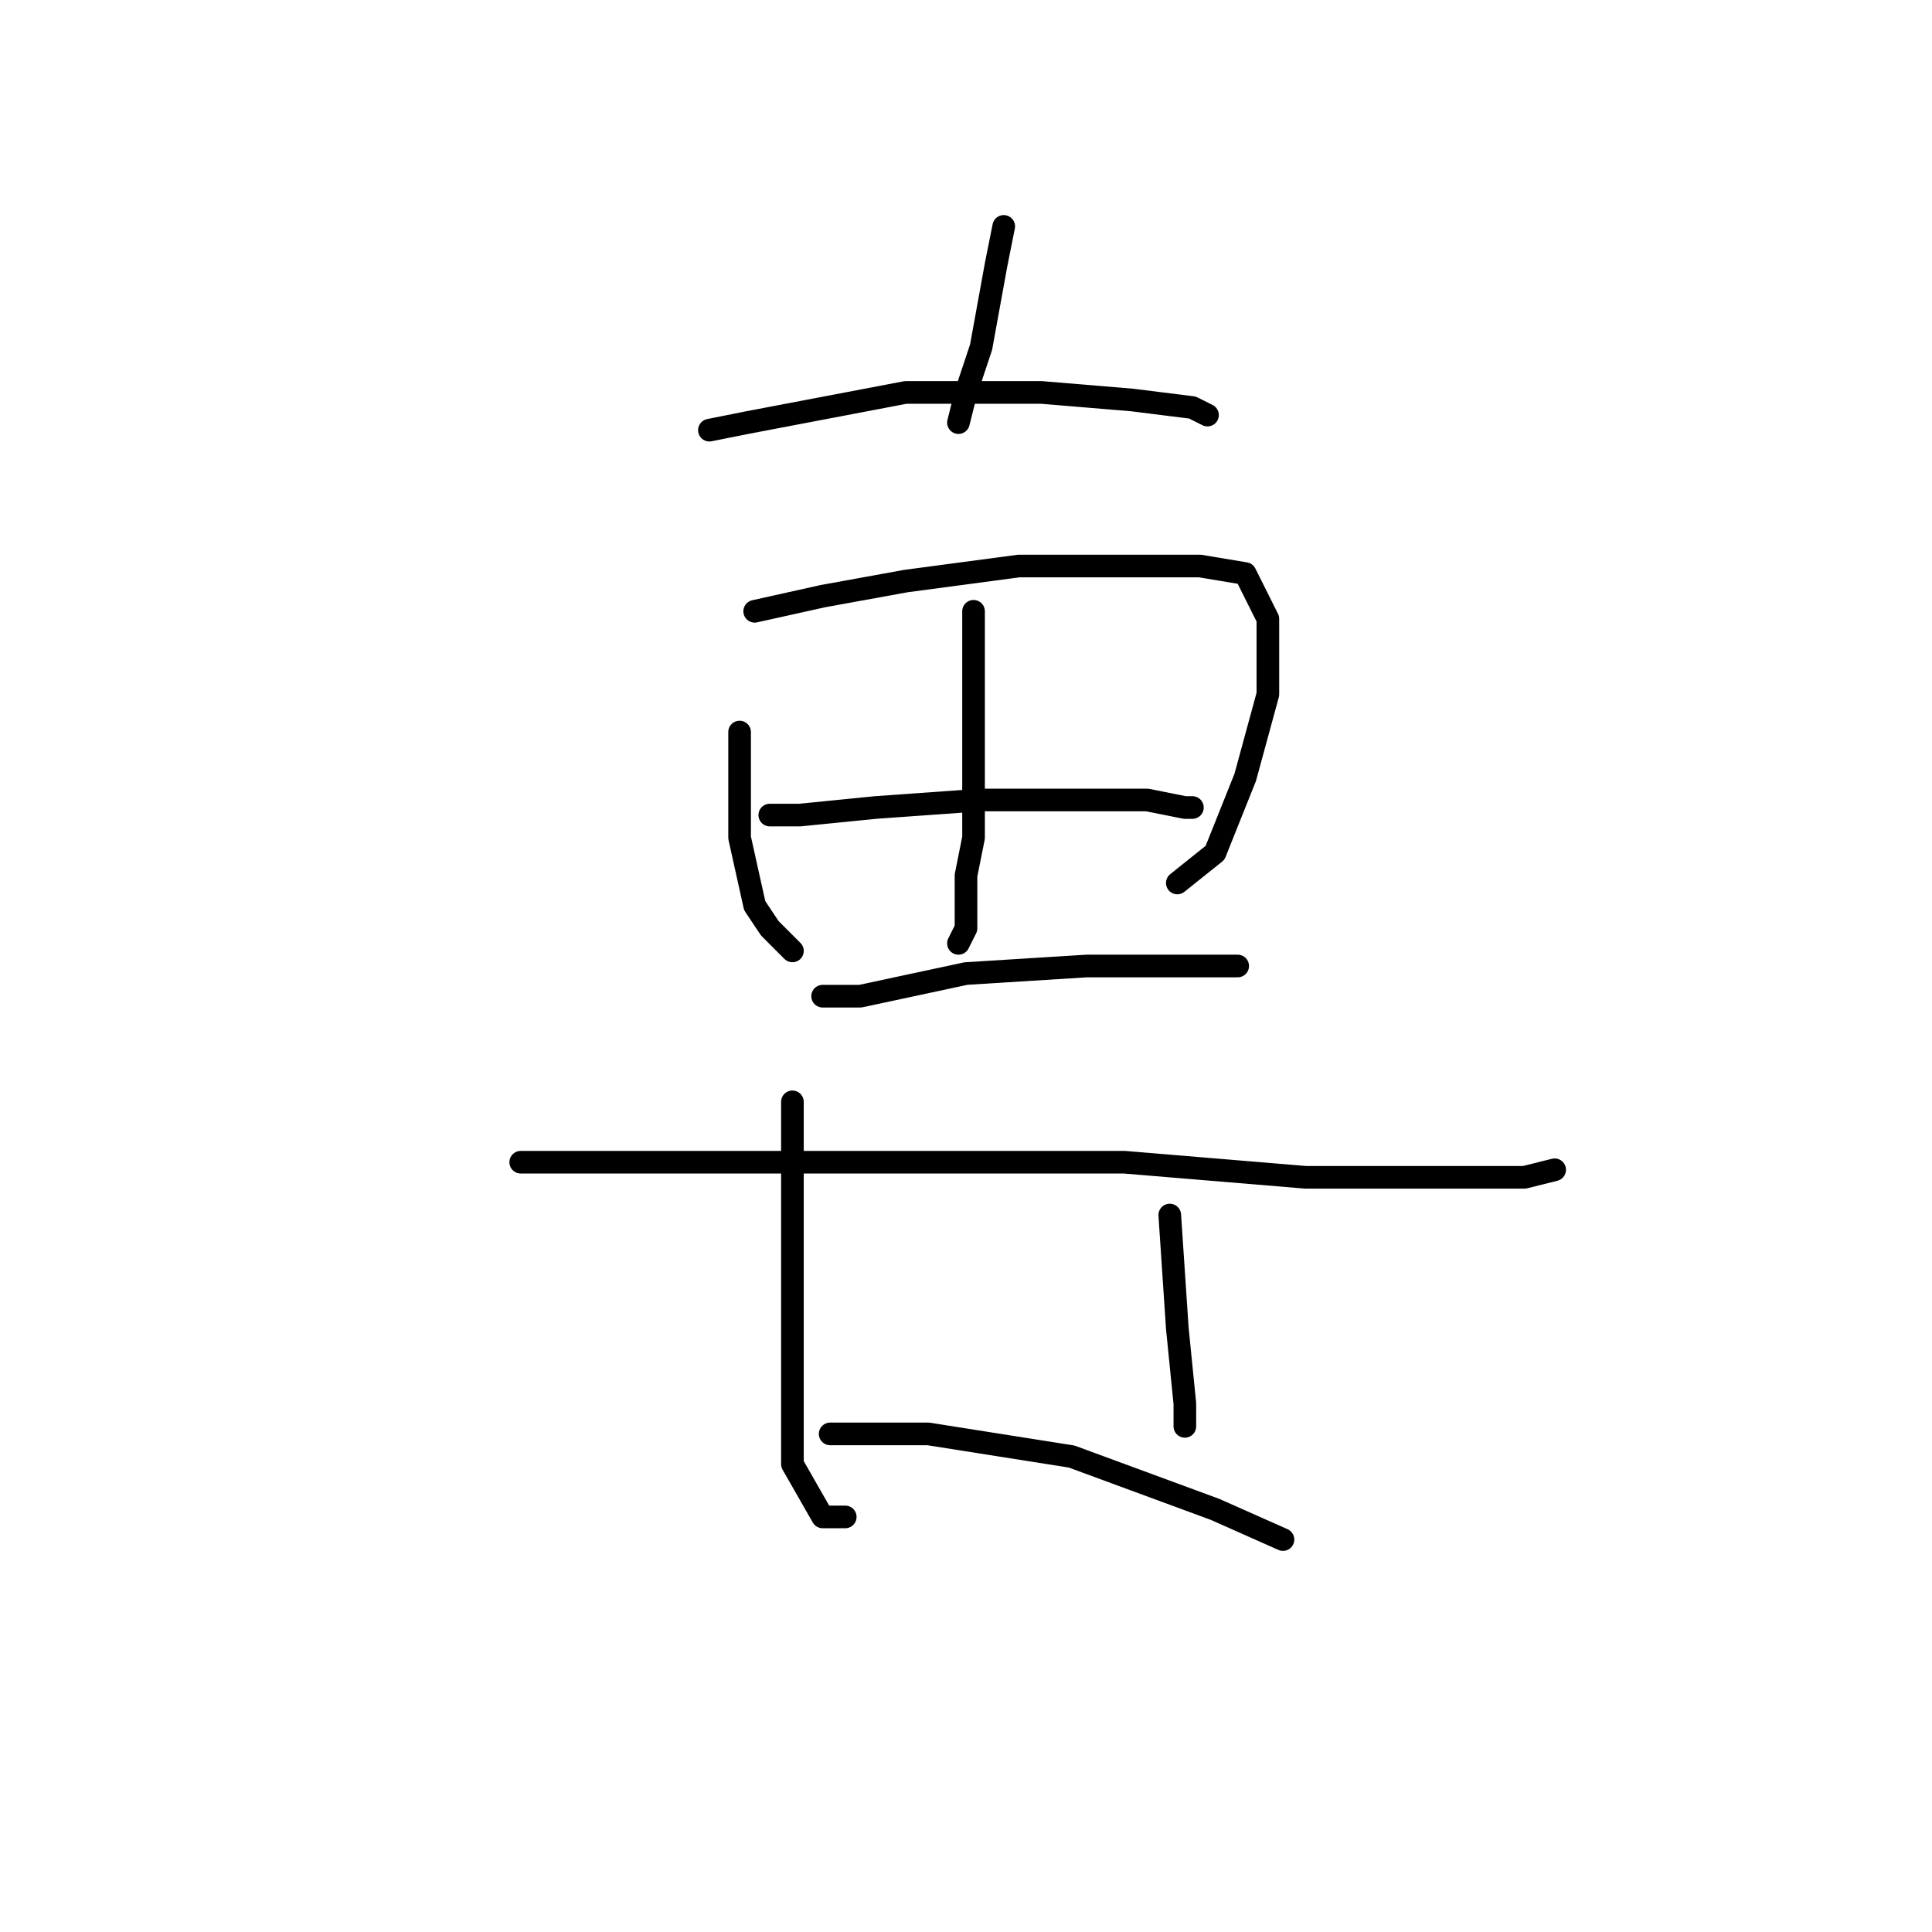 <?xml version="1.0" standalone="no"?>
    <svg width="256" height="256" xmlns="http://www.w3.org/2000/svg" version="1.1">
    <polyline stroke="black" stroke-width="3" stroke-linecap="round" fill="transparent" stroke-linejoin="round" points="133 30 132 35 130 46 128 52 127 56 127 56 " />
        <polyline stroke="black" stroke-width="3" stroke-linecap="round" fill="transparent" stroke-linejoin="round" points="94 57 99 56 120 52 129 52 138 52 150 53 158 54 160 55 160 55 " />
        <polyline stroke="black" stroke-width="3" stroke-linecap="round" fill="transparent" stroke-linejoin="round" points="98 97 98 111 100 120 102 123 105 126 105 126 " />
        <polyline stroke="black" stroke-width="3" stroke-linecap="round" fill="transparent" stroke-linejoin="round" points="100 81 109 79 120 77 135 75 148 75 159 75 165 76 168 82 168 92 165 103 161 113 156 117 156 117 " />
        <polyline stroke="black" stroke-width="3" stroke-linecap="round" fill="transparent" stroke-linejoin="round" points="129 81 129 85 129 99 129 111 128 116 128 123 127 125 127 125 " />
        <polyline stroke="black" stroke-width="3" stroke-linecap="round" fill="transparent" stroke-linejoin="round" points="102 108 106 108 116 107 130 106 143 106 152 106 157 107 158 107 158 107 " />
        <polyline stroke="black" stroke-width="3" stroke-linecap="round" fill="transparent" stroke-linejoin="round" points="109 132 114 132 128 129 144 128 155 128 162 128 164 128 164 128 " />
        <polyline stroke="black" stroke-width="3" stroke-linecap="round" fill="transparent" stroke-linejoin="round" points="69 154 75 154 91 154 113 154 138 154 149 154 173 156 192 156 202 156 206 155 206 155 " />
        <polyline stroke="black" stroke-width="3" stroke-linecap="round" fill="transparent" stroke-linejoin="round" points="105 146 105 161 105 177 105 190 105 194 109 201 112 201 112 201 " />
        <polyline stroke="black" stroke-width="3" stroke-linecap="round" fill="transparent" stroke-linejoin="round" points="155 161 156 176 157 186 157 189 157 189 " />
        <polyline stroke="black" stroke-width="3" stroke-linecap="round" fill="transparent" stroke-linejoin="round" points="110 190 123 190 142 193 161 200 170 204 170 204 " />
        </svg>